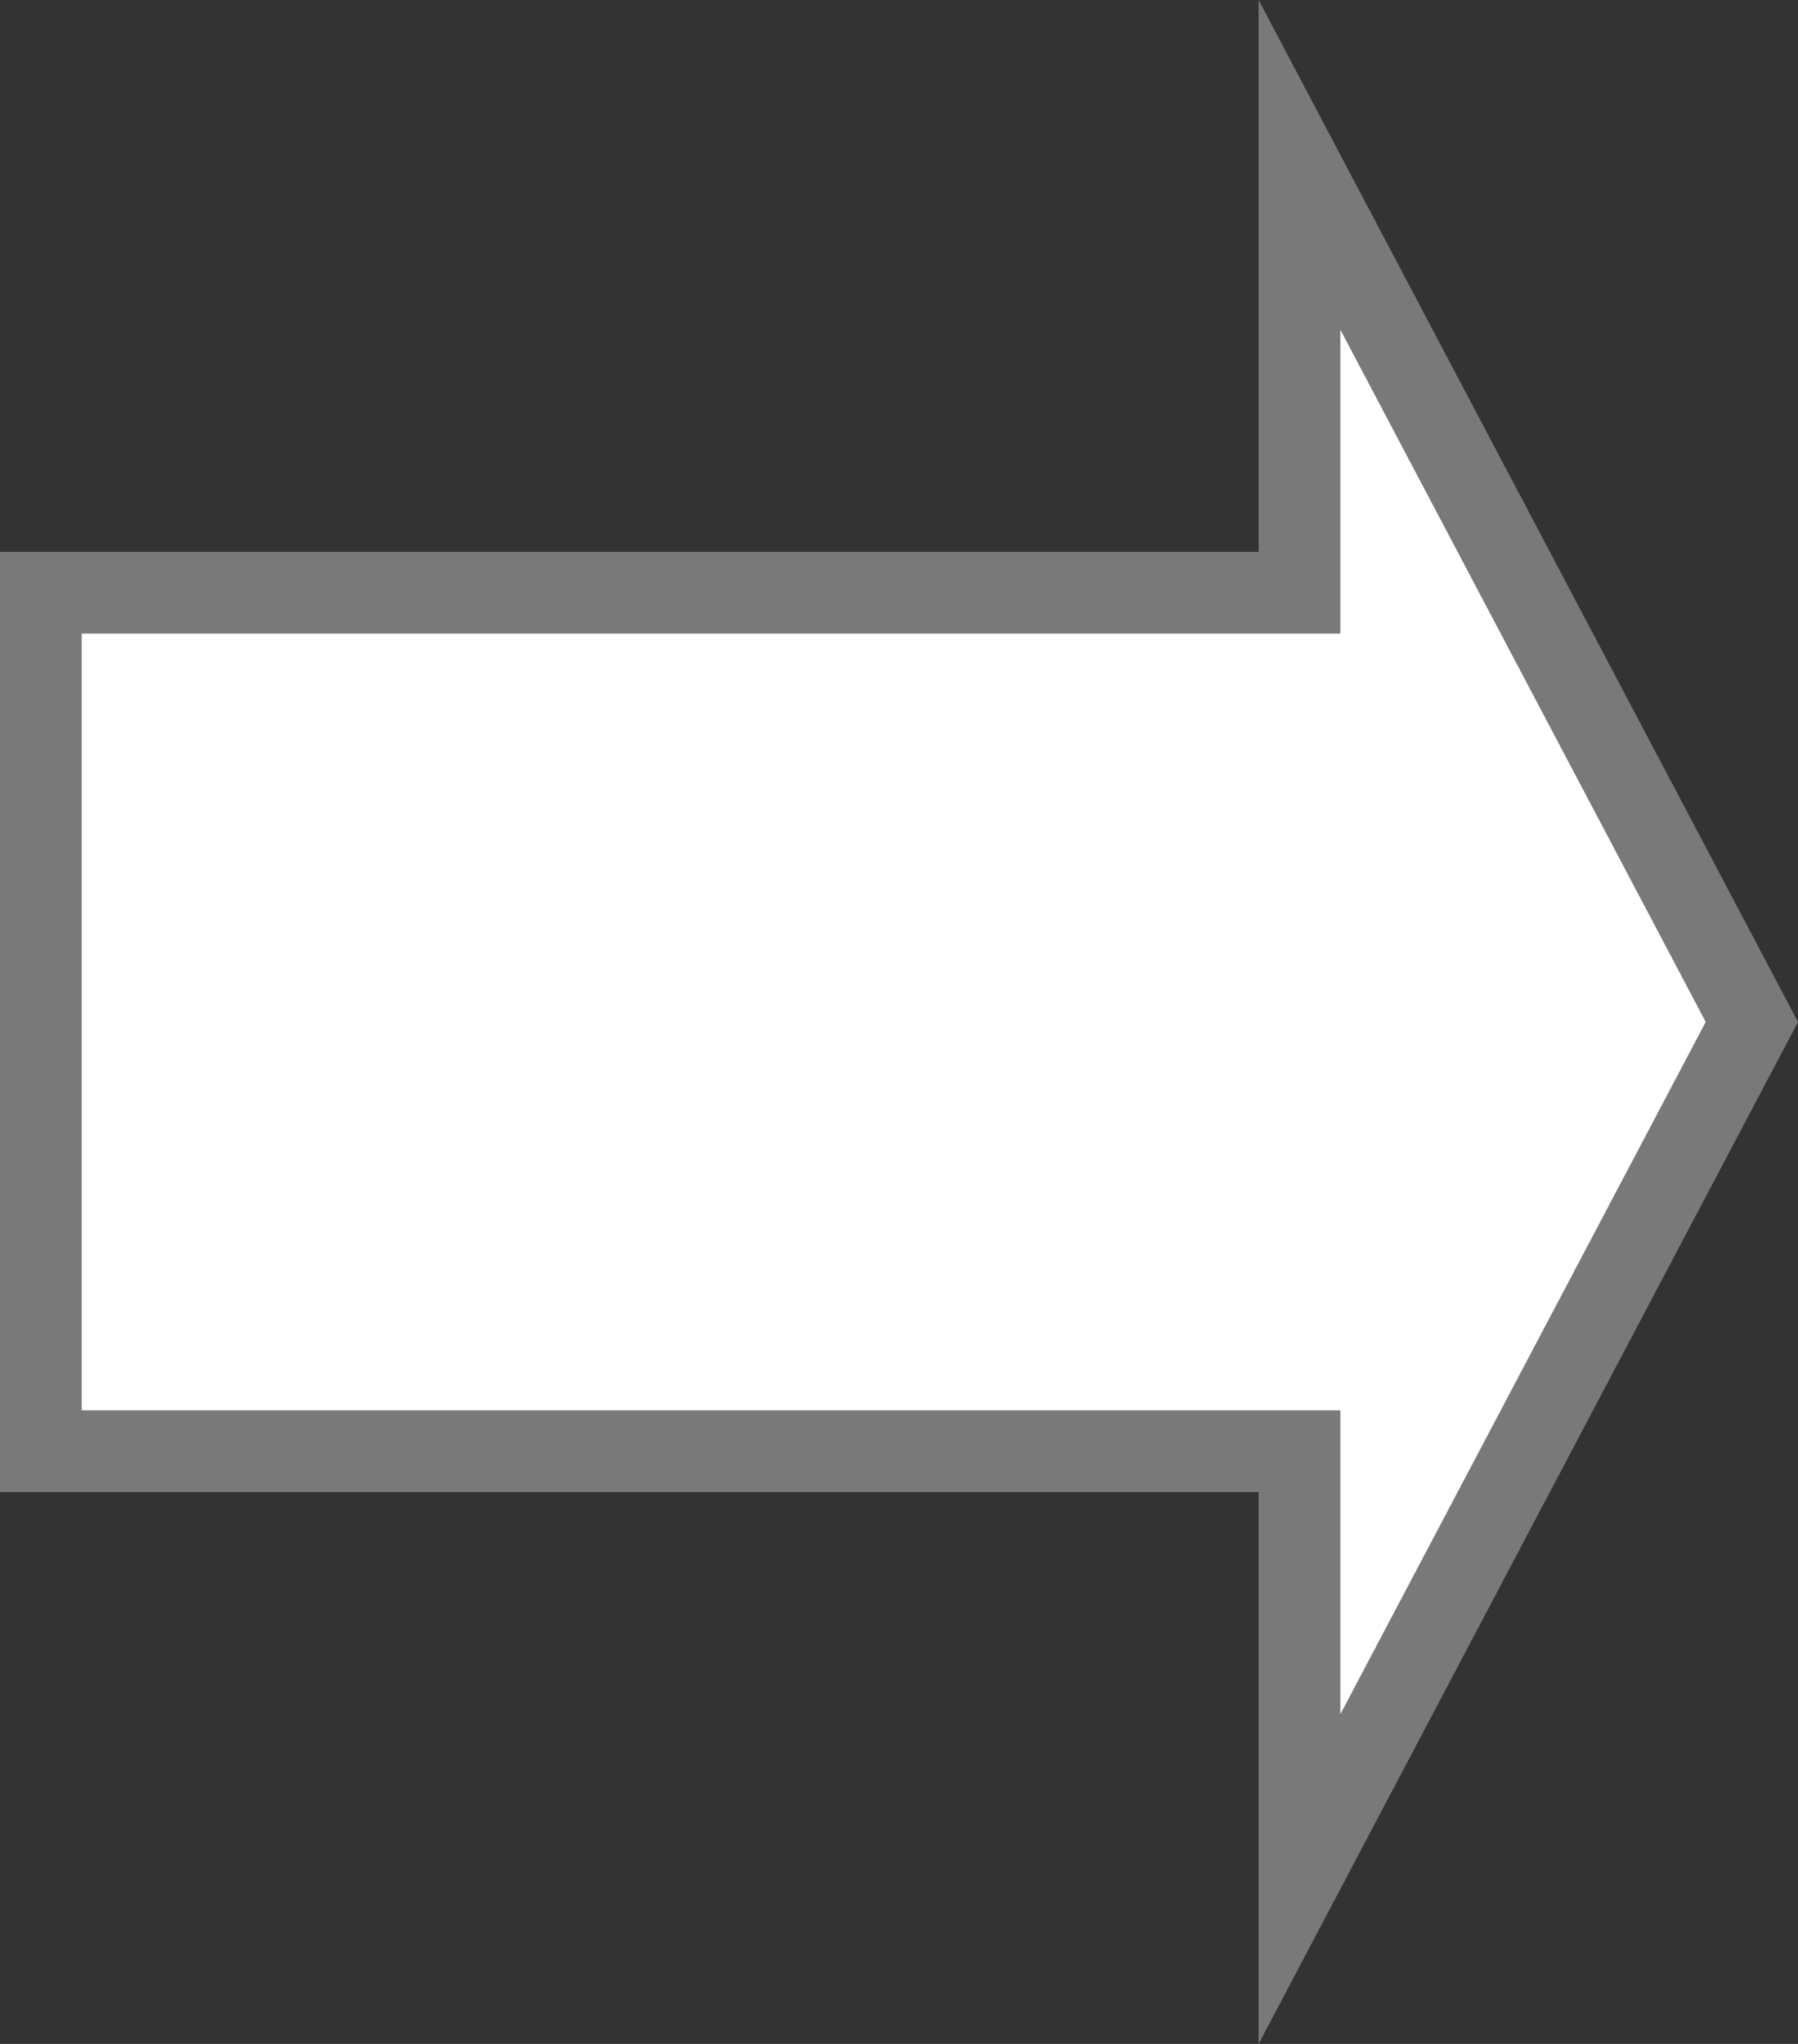 ﻿<?xml version="1.0" encoding="utf-8"?>
<svg version="1.1" xmlns:xlink="http://www.w3.org/1999/xlink" width="22px" height="25px" xmlns="http://www.w3.org/2000/svg">
  <rect width="100%" height="100%" fill="#333333" stroke="none"/>
  <g transform="matrix(1 0 0 1 -563 -303 )">
    <path d="M 578.9 325.984  L 584.435 315.5  L 578.9 305.016  L 578.9 310.25  L 563.5 310.25  L 563.5 320.75  L 578.9 320.75  L 578.9 325.984  Z " fill-rule="nonzero" fill="#ffffff" stroke="none" />
    <path d="M 578.4 328  L 585 315.5  L 578.4 303  L 578.4 309.75  L 563 309.75  L 563 321.25  L 578.4 321.25  L 578.4 328  Z M 583.871 315.5  L 579.4 323.968  L 579.4 320.25  L 564 320.25  L 564 310.75  L 579.4 310.75  L 579.4 307.032  L 583.871 315.5  Z " fill-rule="nonzero" fill="#797979" stroke="none" />
  </g>
</svg>